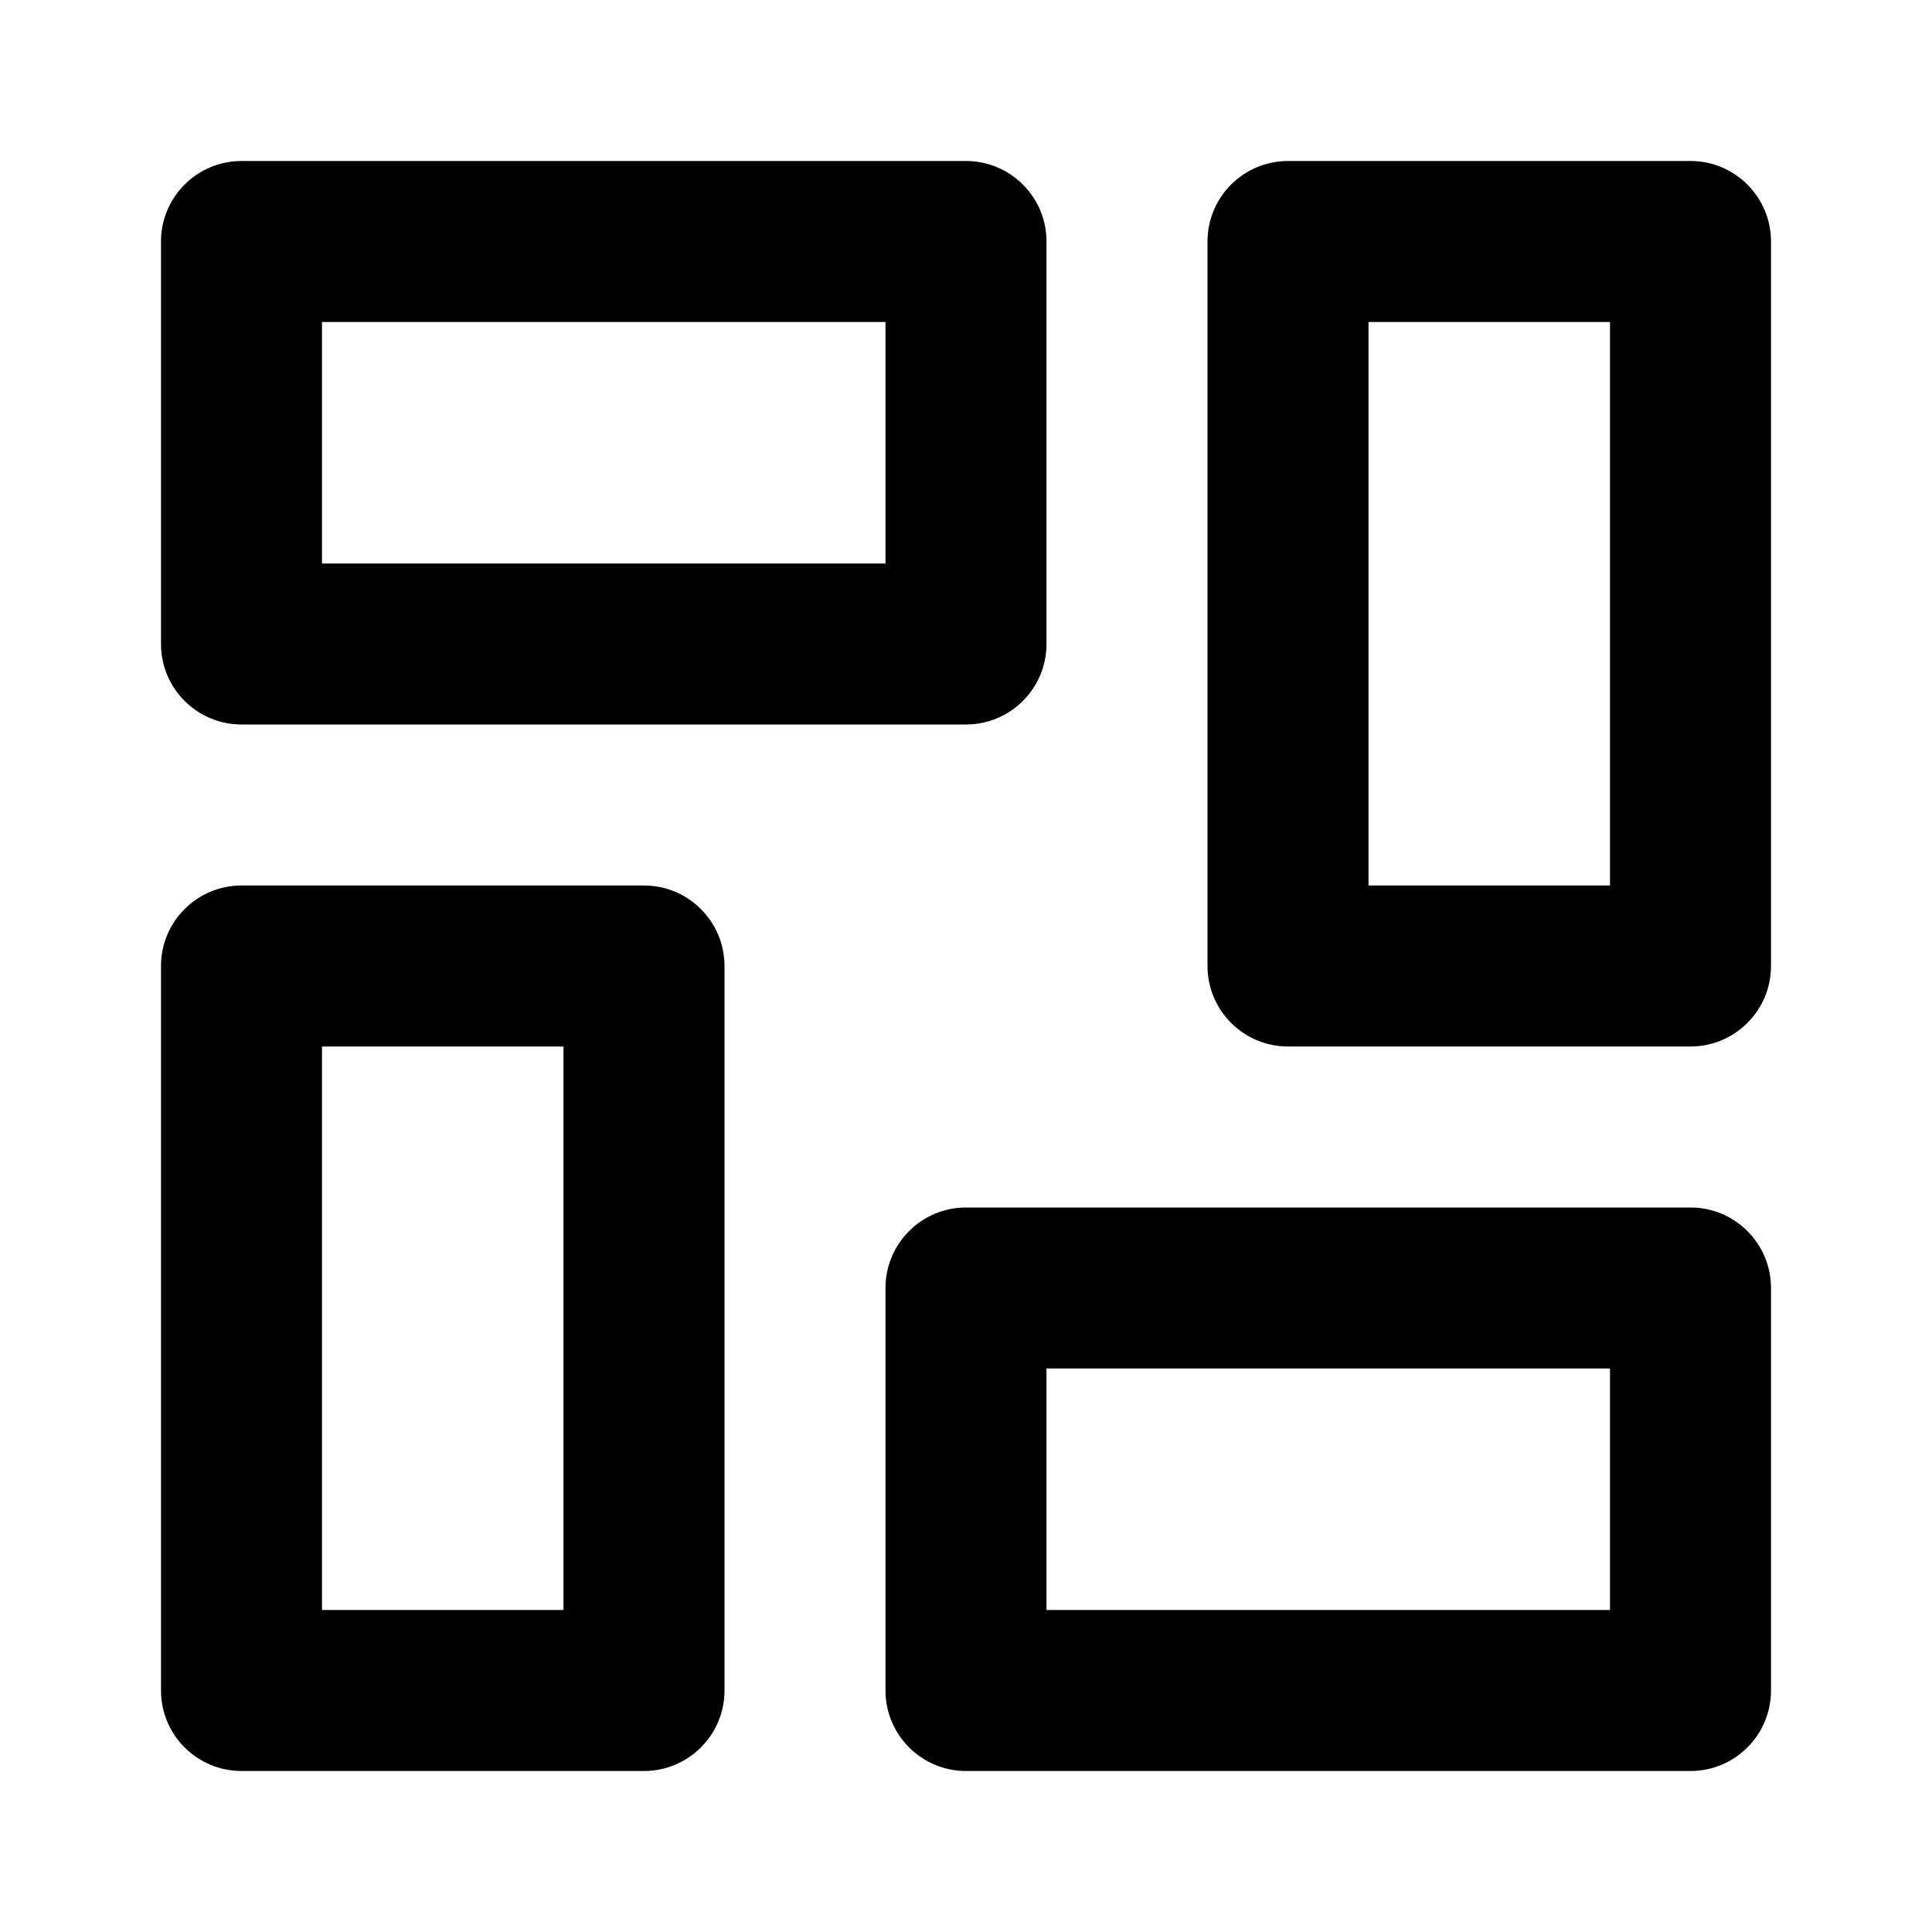 <svg width="24" height="24" viewBox="0 0 24 24" fill="none" xmlns="http://www.w3.org/2000/svg"><path fill-rule="evenodd" clip-rule="evenodd" d="M3 2C2.448 2 2 2.448 2 3V8C2 8.552 2.448 9 3 9H12C12.552 9 13 8.552 13 8V3C13 2.448 12.552 2 12 2H3ZM4 7V4H11V7H4ZM12 15C11.448 15 11 15.448 11 16V21C11 21.552 11.448 22 12 22H21C21.552 22 22 21.552 22 21V16C22 15.448 21.552 15 21 15H12ZM13 20V17H20V20H13ZM15 3C15 2.448 15.448 2 16 2H21C21.552 2 22 2.448 22 3V12C22 12.552 21.552 13 21 13H16C15.448 13 15 12.552 15 12V3ZM17 4V11H20V4H17ZM3 11C2.448 11 2 11.448 2 12V21C2 21.552 2.448 22 3 22H8C8.552 22 9 21.552 9 21V12C9 11.448 8.552 11 8 11H3ZM4 20V13H7V20H4Z" fill="black"/></svg>